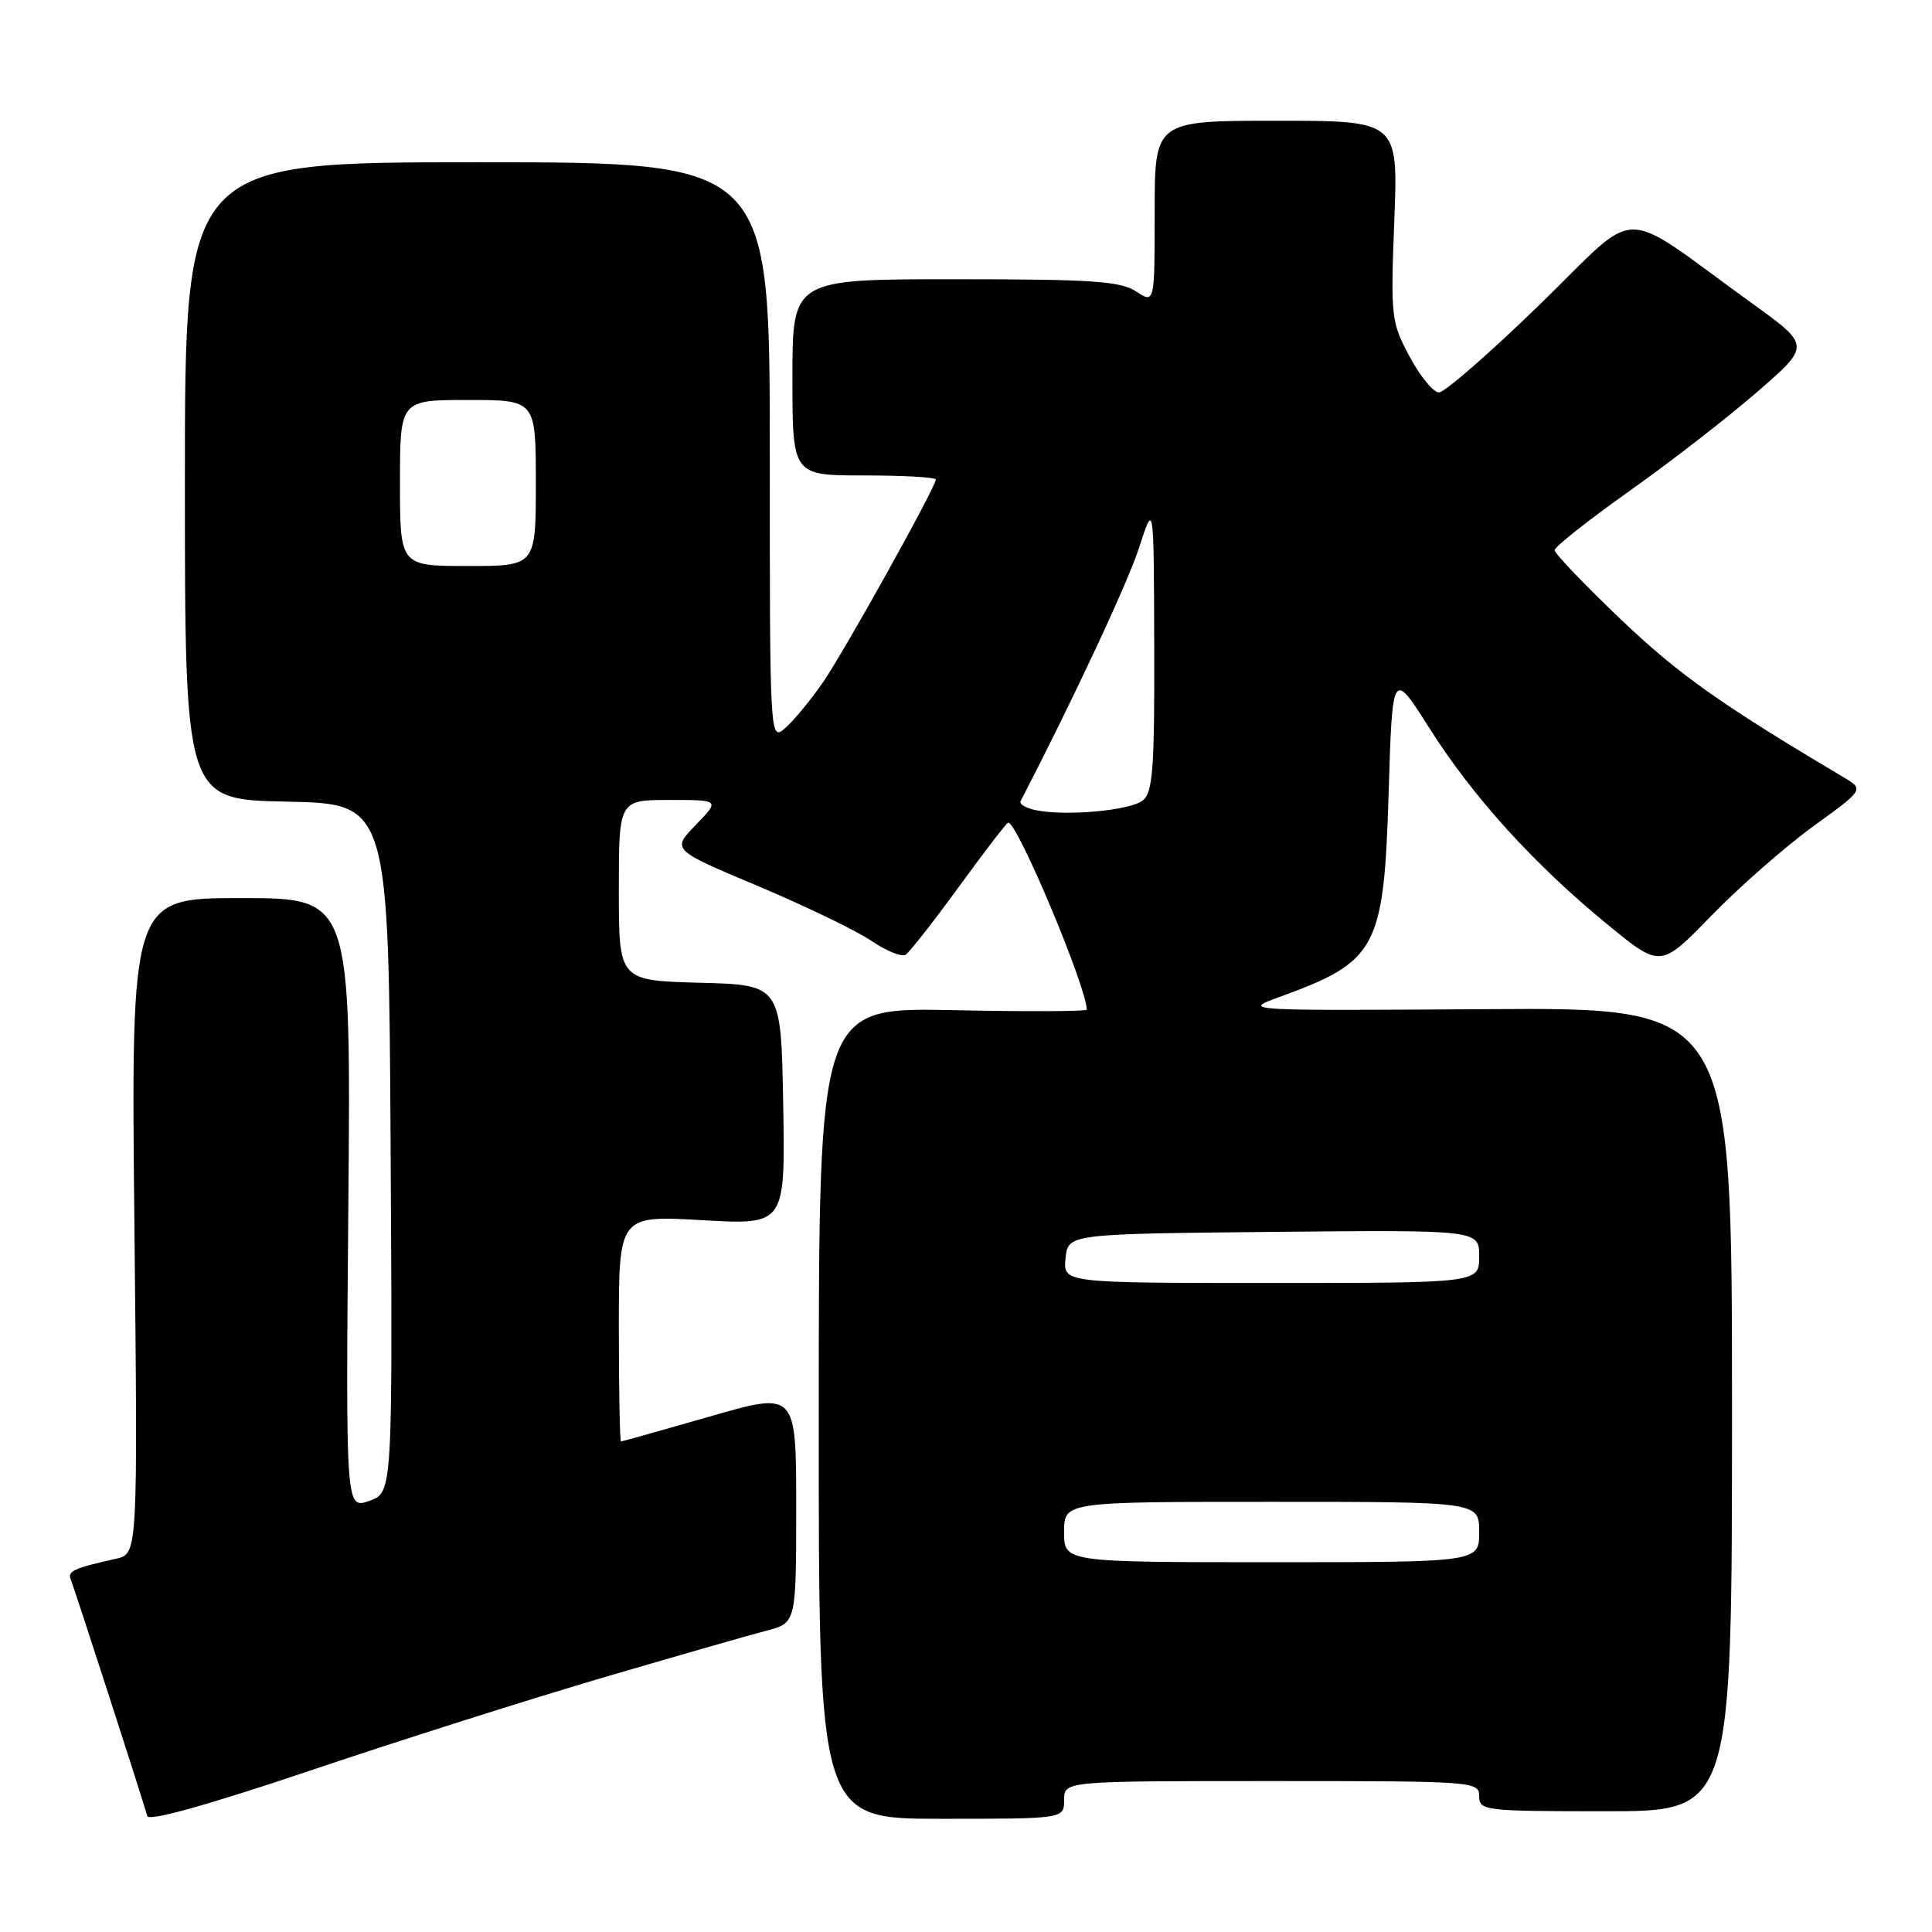 <?xml version="1.0" encoding="UTF-8" standalone="no"?>
<!DOCTYPE svg PUBLIC "-//W3C//DTD SVG 1.1//EN" "http://www.w3.org/Graphics/SVG/1.1/DTD/svg11.dtd" >
<svg xmlns="http://www.w3.org/2000/svg" xmlns:xlink="http://www.w3.org/1999/xlink" version="1.1" viewBox="0 0 256 256">
 <g >
 <path fill="currentColor"
d=" M 80.00 222.26 C 89.62 219.44 99.30 216.66 101.50 216.09 C 105.50 215.06 105.50 215.06 105.50 199.72 C 105.50 184.39 105.50 184.39 94.04 187.70 C 87.73 189.51 82.44 191.00 82.29 191.00 C 82.13 191.00 82.00 184.26 82.00 176.02 C 82.00 161.05 82.00 161.05 93.03 161.68 C 104.05 162.31 104.05 162.31 103.78 146.40 C 103.50 130.50 103.50 130.50 92.75 130.22 C 82.00 129.93 82.00 129.93 82.00 117.97 C 82.00 106.00 82.00 106.00 88.70 106.00 C 95.39 106.00 95.39 106.00 92.20 109.30 C 89.00 112.60 89.00 112.60 100.42 117.40 C 106.70 120.05 113.46 123.31 115.44 124.65 C 117.42 126.00 119.46 126.83 119.99 126.51 C 120.51 126.18 123.71 122.11 127.09 117.46 C 130.47 112.81 133.40 109.00 133.60 109.00 C 134.83 109.00 144.00 130.84 144.00 133.78 C 144.00 134.02 136.01 134.06 126.25 133.85 C 108.50 133.49 108.50 133.49 108.49 187.24 C 108.47 241.00 108.47 241.00 124.74 241.00 C 141.00 241.00 141.00 241.00 141.00 238.50 C 141.00 236.00 141.00 236.00 168.50 236.00 C 195.33 236.00 196.00 236.05 196.00 238.00 C 196.00 239.92 196.67 240.00 212.75 240.00 C 229.50 240.00 229.50 240.00 229.50 186.75 C 229.50 133.50 229.50 133.50 197.00 133.72 C 164.50 133.93 164.50 133.93 169.63 132.07 C 182.46 127.40 183.37 125.70 184.00 105.12 C 184.50 88.75 184.50 88.75 189.42 96.51 C 195.18 105.62 203.31 114.57 213.06 122.55 C 220.04 128.26 220.04 128.26 226.77 121.33 C 230.47 117.52 236.54 112.20 240.25 109.50 C 247.01 104.61 247.01 104.61 244.25 102.97 C 228.03 93.34 222.41 89.36 214.81 82.11 C 209.96 77.49 206.00 73.35 206.00 72.90 C 206.00 72.46 210.45 68.93 215.90 65.07 C 221.34 61.21 228.97 55.30 232.85 51.92 C 239.91 45.79 239.91 45.79 232.21 40.23 C 214.06 27.14 217.65 27.12 204.05 40.33 C 197.44 46.75 191.42 52.00 190.67 52.00 C 189.93 52.00 188.17 49.86 186.78 47.25 C 184.33 42.67 184.26 42.02 184.75 29.25 C 185.27 16.00 185.27 16.00 169.13 16.00 C 153.00 16.00 153.00 16.00 153.00 28.12 C 153.00 40.23 153.00 40.23 150.54 38.62 C 148.46 37.25 144.68 37.00 126.54 37.00 C 105.00 37.00 105.00 37.00 105.00 50.00 C 105.00 63.00 105.00 63.00 114.50 63.00 C 119.72 63.00 124.00 63.24 124.00 63.54 C 124.00 64.53 111.88 86.31 109.03 90.44 C 107.49 92.67 105.28 95.36 104.12 96.40 C 102.00 98.31 102.00 98.31 102.00 59.90 C 102.00 21.50 102.00 21.50 63.25 21.50 C 24.50 21.50 24.50 21.50 24.50 63.72 C 24.50 105.95 24.50 105.95 38.00 106.22 C 51.50 106.50 51.50 106.50 51.76 152.15 C 52.02 197.80 52.02 197.80 48.92 198.88 C 45.81 199.96 45.81 199.96 46.16 159.48 C 46.50 119.00 46.50 119.00 31.93 119.00 C 17.36 119.00 17.36 119.00 17.81 162.45 C 18.26 205.90 18.26 205.90 15.38 206.54 C 9.70 207.81 8.90 208.19 9.39 209.33 C 9.82 210.35 18.63 237.56 19.52 240.64 C 19.73 241.36 27.56 239.17 41.17 234.59 C 52.90 230.63 70.38 225.09 80.00 222.26 Z  M 141.00 203.00 C 141.00 199.00 141.00 199.00 168.50 199.00 C 196.00 199.00 196.00 199.00 196.00 203.00 C 196.00 207.00 196.00 207.00 168.50 207.00 C 141.00 207.00 141.00 207.00 141.00 203.00 Z  M 141.19 166.75 C 141.50 163.50 141.50 163.50 168.75 163.23 C 196.00 162.97 196.00 162.97 196.00 166.48 C 196.00 170.00 196.00 170.00 168.44 170.00 C 140.87 170.00 140.87 170.00 141.19 166.75 Z  M 137.19 107.34 C 135.92 107.07 135.04 106.54 135.23 106.17 C 142.32 92.45 149.48 77.13 150.96 72.50 C 152.89 66.50 152.89 66.50 152.94 85.63 C 152.99 101.79 152.76 104.96 151.44 106.05 C 149.81 107.40 141.16 108.19 137.19 107.34 Z  M 53.00 64.00 C 53.00 53.00 53.00 53.00 62.00 53.00 C 71.00 53.00 71.00 53.00 71.00 64.00 C 71.00 75.00 71.00 75.00 62.00 75.00 C 53.00 75.00 53.00 75.00 53.00 64.00 Z "/>
</g>
</svg>
